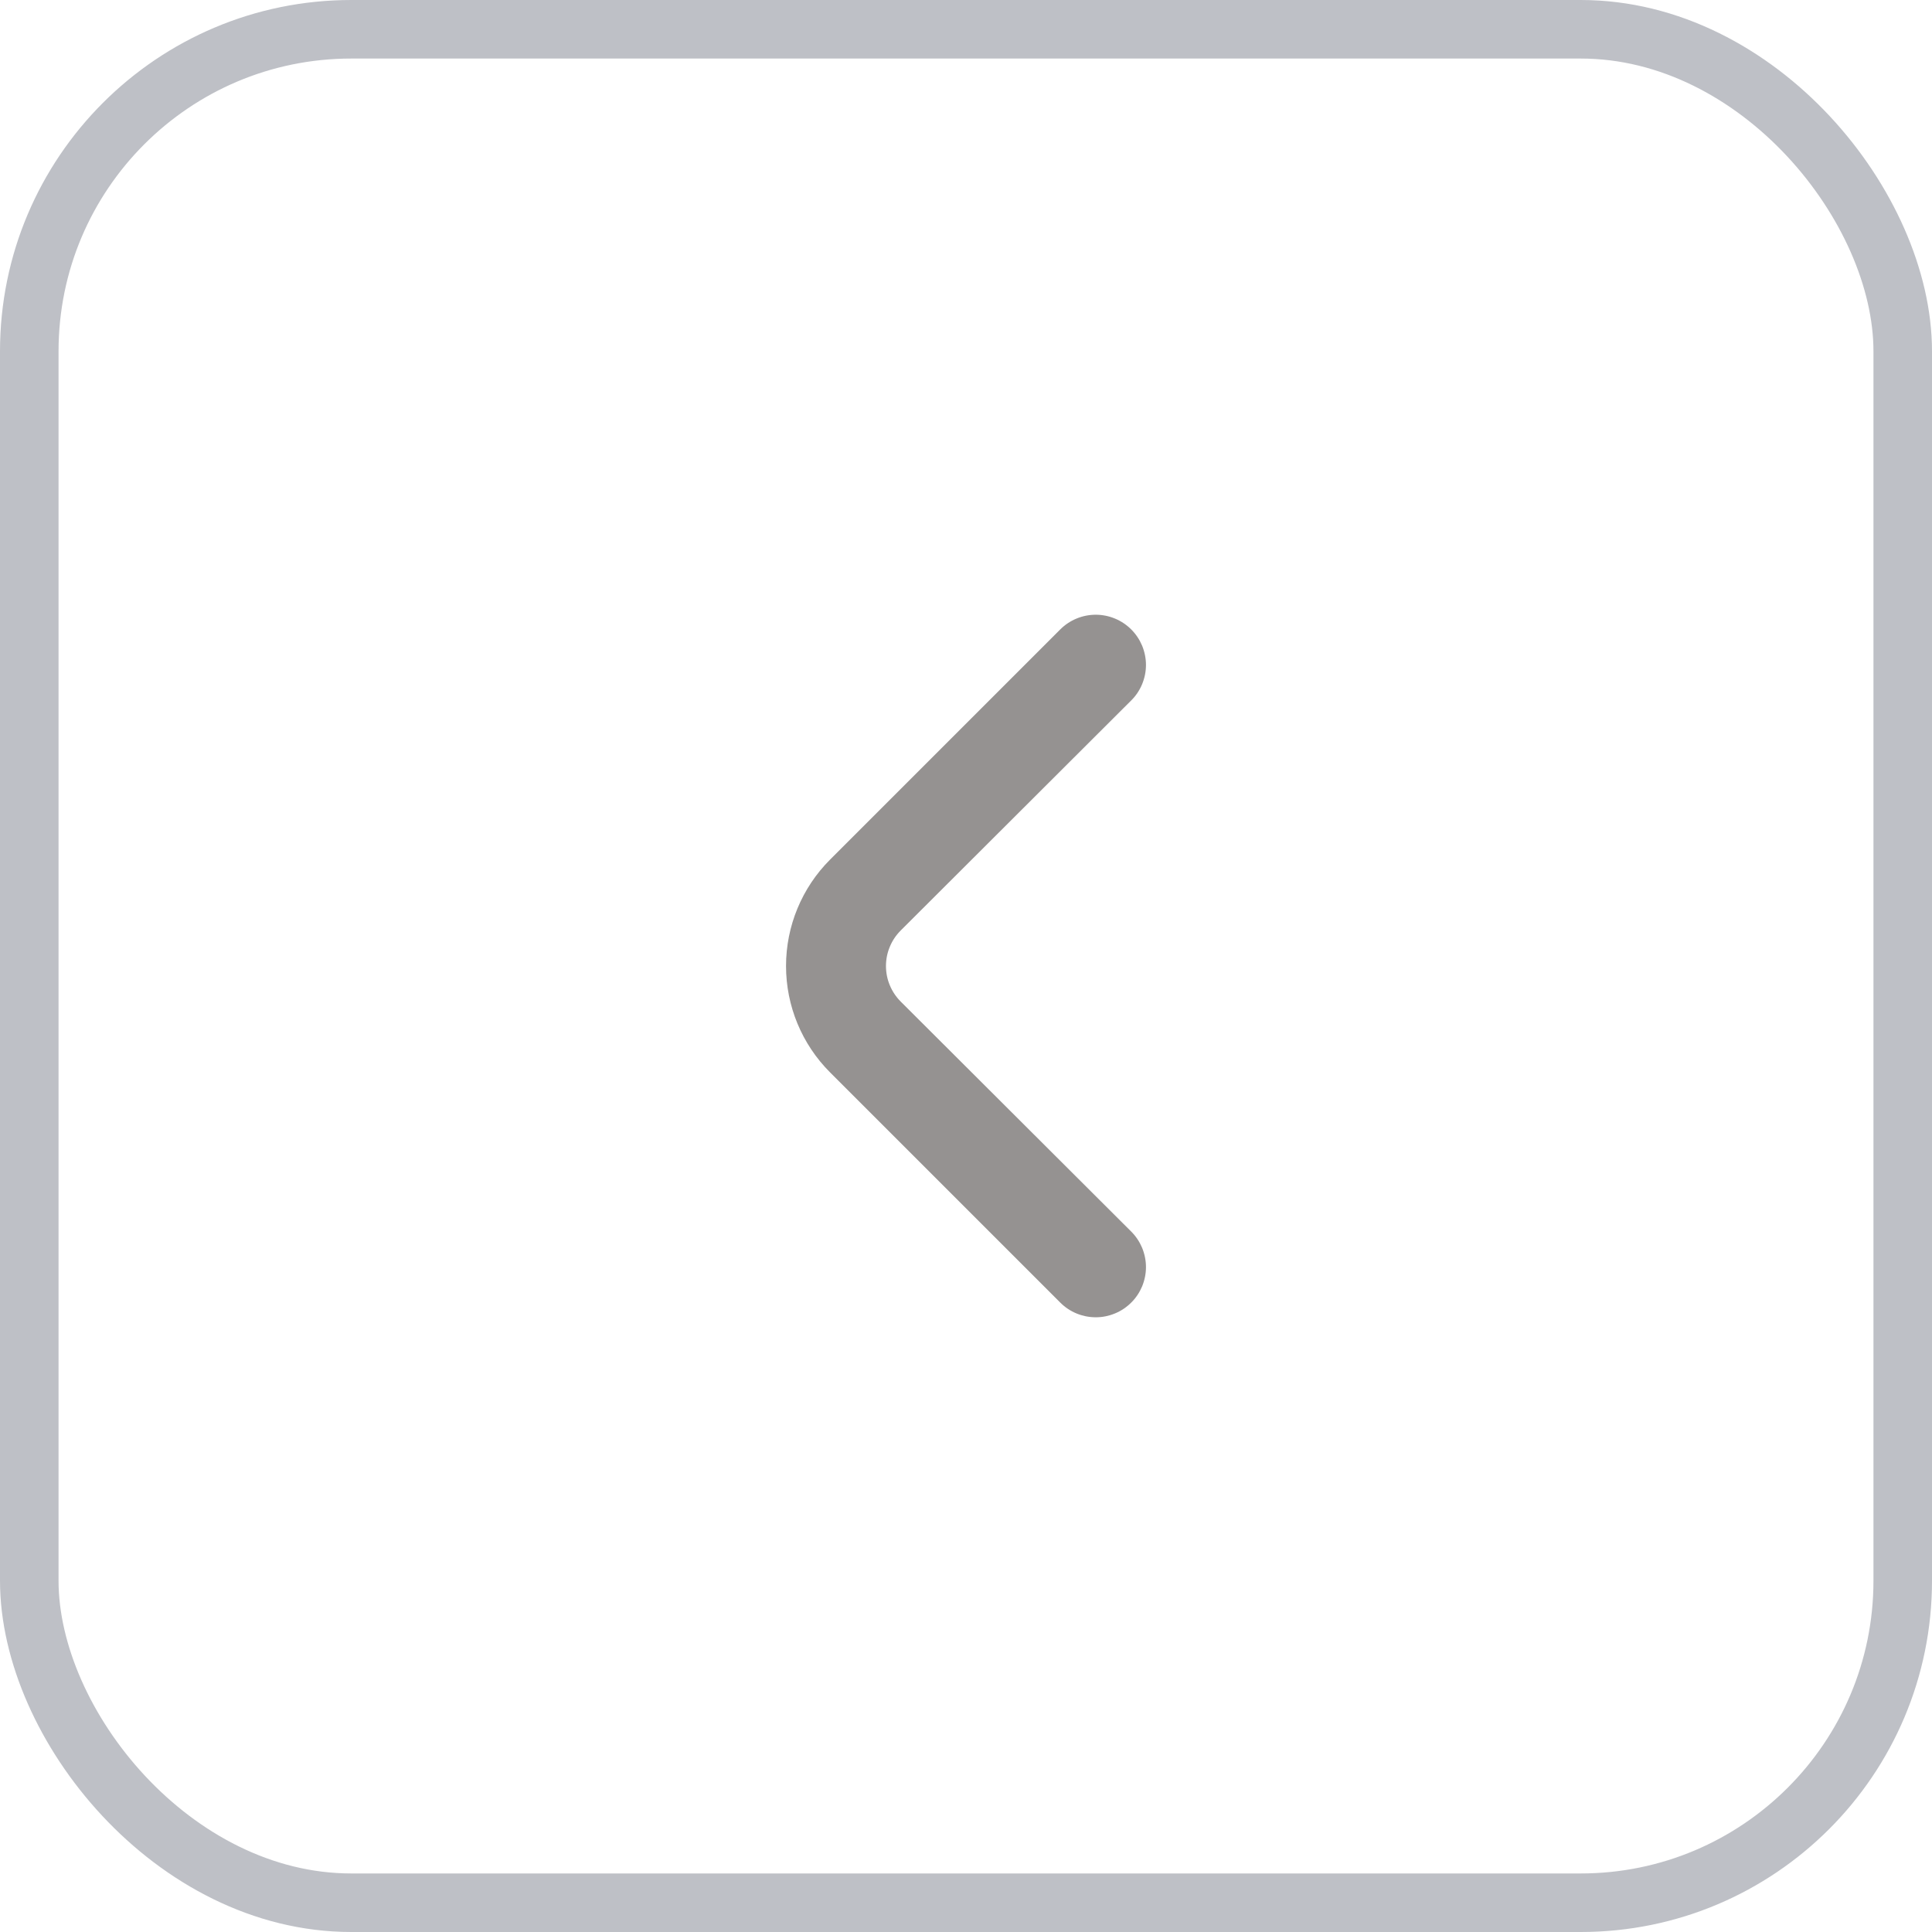 <svg width="33" height="33" viewBox="0 0 33 33" fill="none" xmlns="http://www.w3.org/2000/svg">
<rect x="0.5" y="0.5" width="32" height="32" rx="5.5" stroke="#BEC0C6"/>
<path d="M15.386 17.109C15.306 17.029 15.242 16.934 15.199 16.83C15.155 16.726 15.133 16.613 15.133 16.5C15.133 16.387 15.155 16.275 15.199 16.171C15.242 16.066 15.306 15.972 15.386 15.892L19.32 11.966C19.401 11.887 19.464 11.792 19.508 11.687C19.551 11.583 19.574 11.471 19.574 11.358C19.574 11.245 19.551 11.133 19.508 11.028C19.464 10.924 19.401 10.829 19.32 10.749C19.16 10.59 18.942 10.5 18.716 10.5C18.49 10.5 18.272 10.59 18.112 10.749L14.178 14.683C13.696 15.165 13.426 15.819 13.426 16.5C13.426 17.182 13.696 17.835 14.178 18.317L18.112 22.251C18.271 22.41 18.487 22.499 18.712 22.5C18.825 22.501 18.936 22.479 19.041 22.436C19.145 22.394 19.24 22.331 19.32 22.251C19.401 22.172 19.464 22.077 19.508 21.973C19.551 21.868 19.574 21.756 19.574 21.643C19.574 21.53 19.551 21.418 19.508 21.313C19.464 21.209 19.401 21.114 19.32 21.034L15.386 17.109Z" fill="#959291"/>
</svg>
